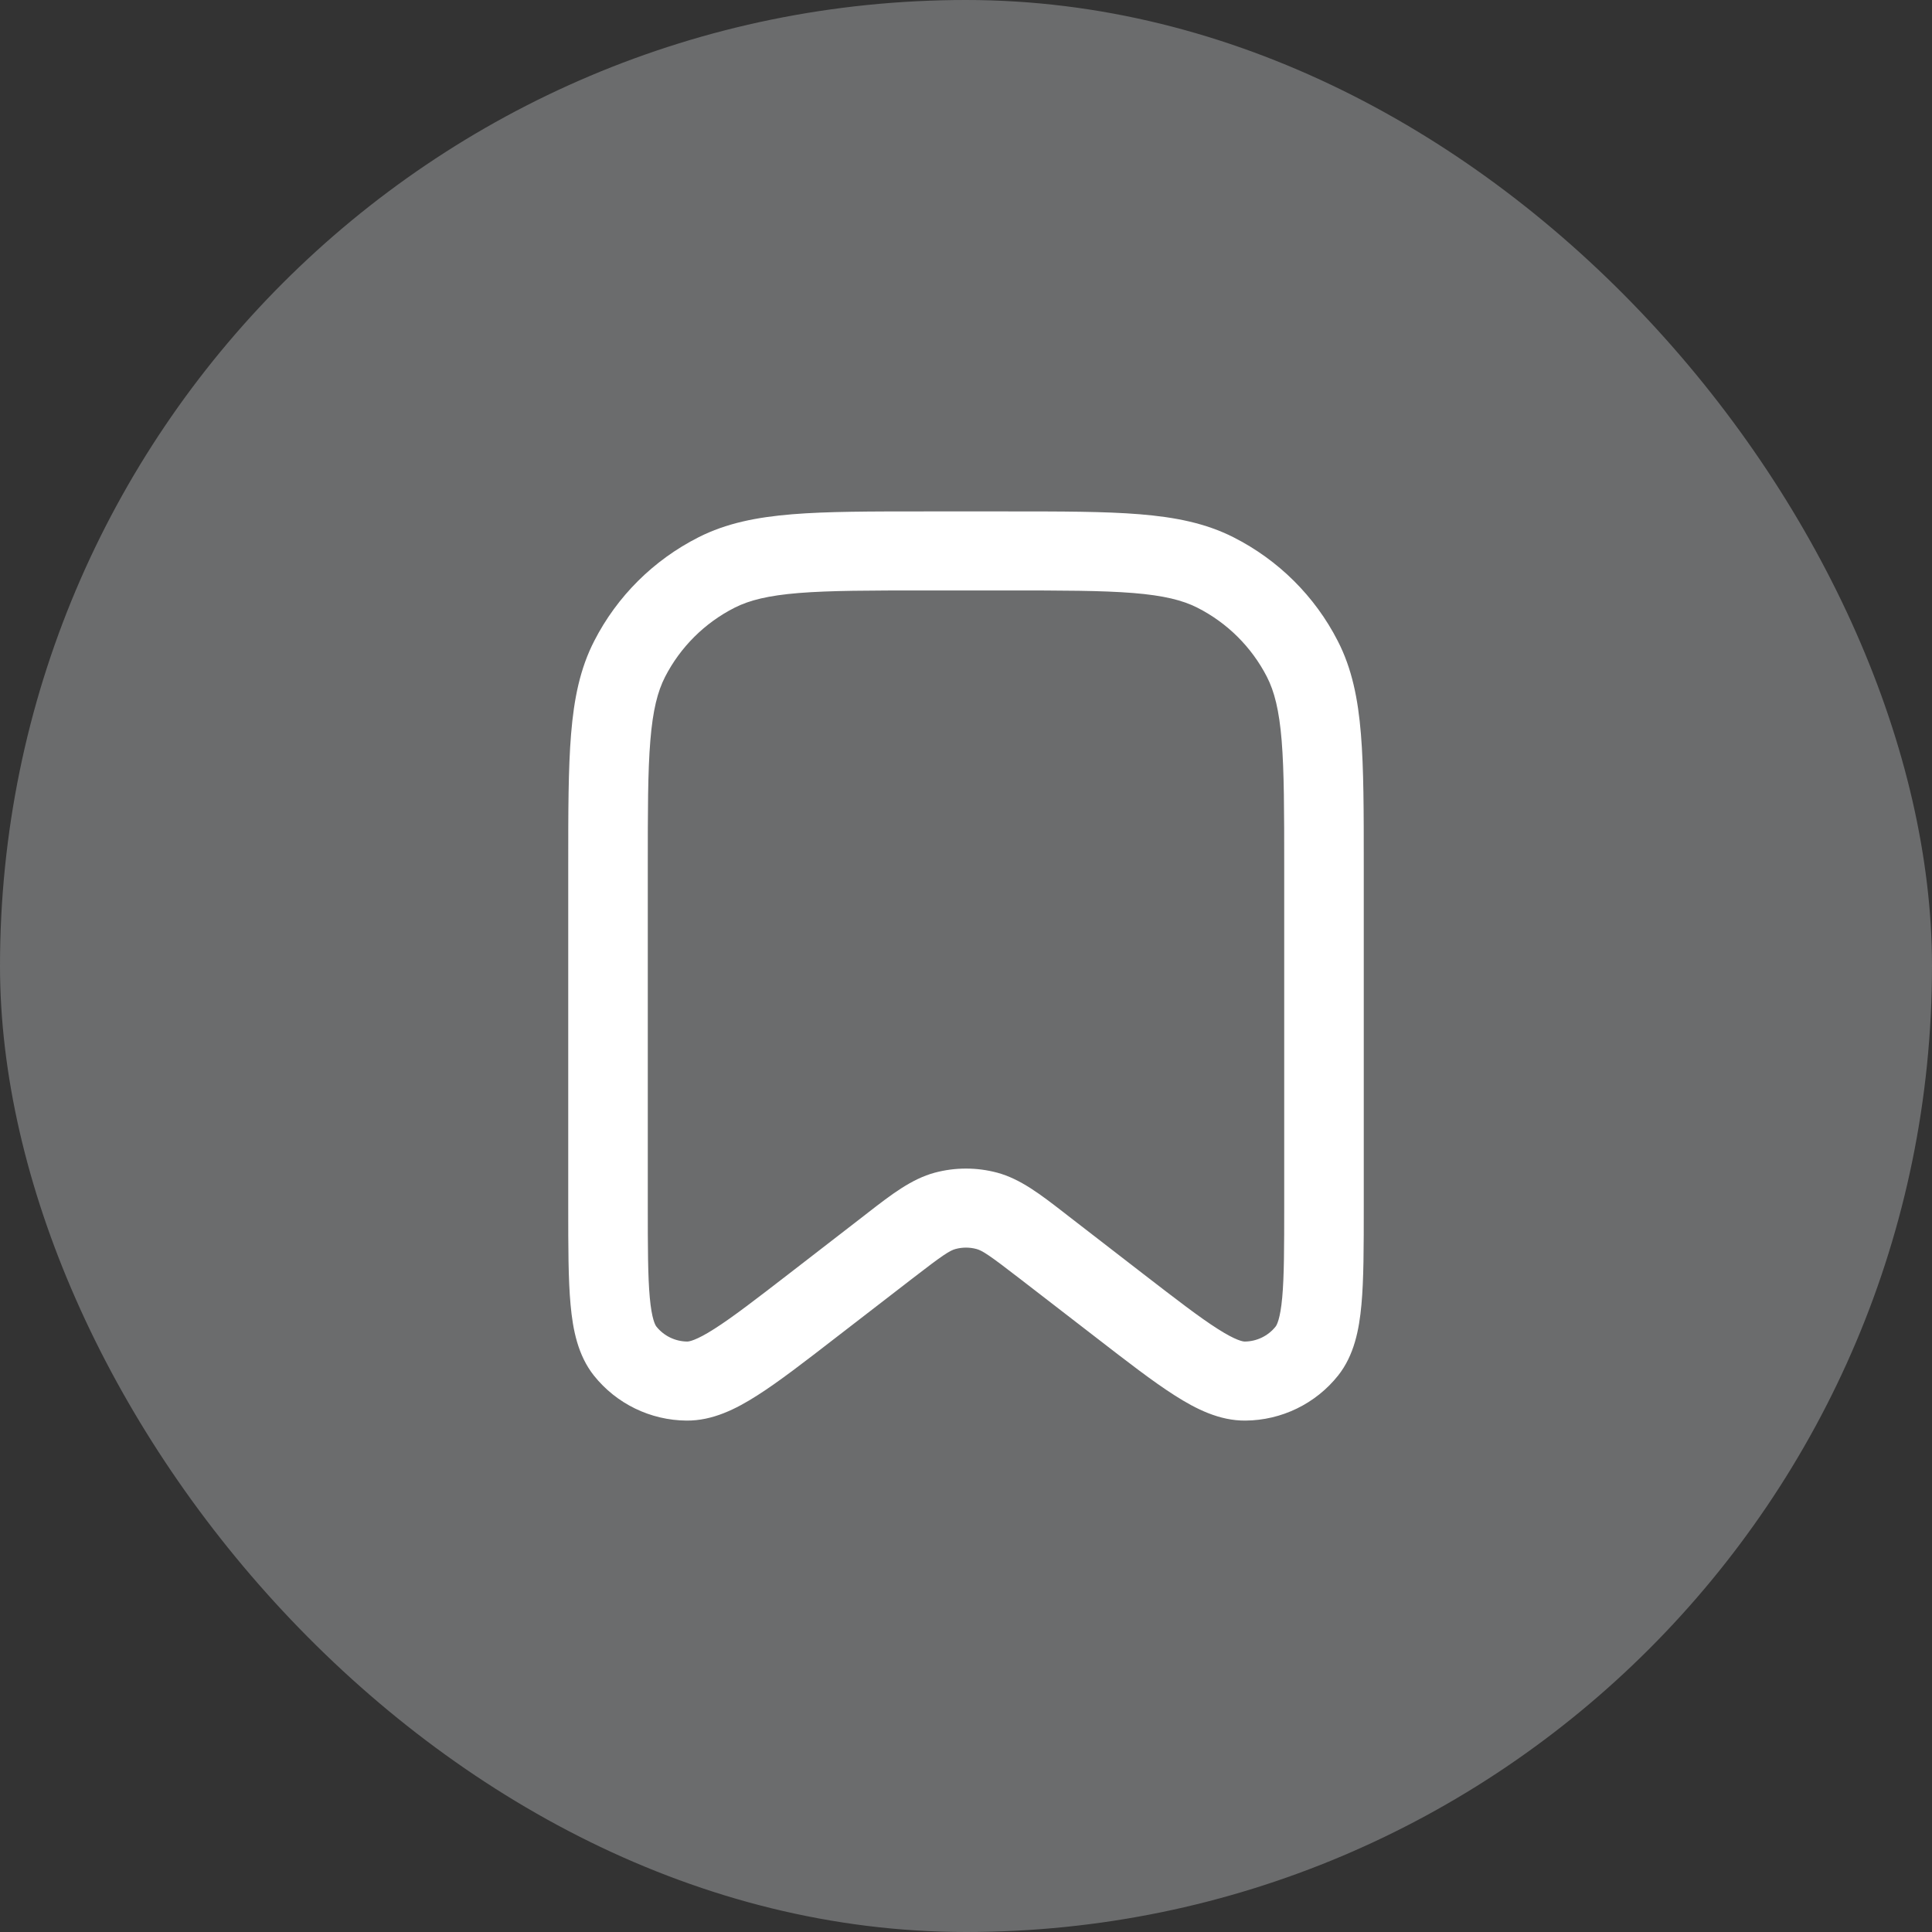 <svg width="34" height="34" viewBox="0 0 34 34" fill="none" xmlns="http://www.w3.org/2000/svg">
  <rect x="0" y="0" width="34" height="34" fill="#333333" stroke="none"/>
  <rect width="34" height="34" rx="17" fill="#B1B3B5" fill-opacity="0.45"/>
  <path
    fill-rule="evenodd"
    clip-rule="evenodd"
    d="M16.269 9H17.731C18.685 9 19.444 9 20.056 9.05C20.683 9.101 21.217 9.207 21.707 9.455C22.497 9.855 23.14 10.493 23.542 11.279C23.792 11.765 23.899 12.296 23.95 12.919C24 13.527 24 14.281 24 15.229V21.242C24 21.942 24 22.516 23.959 22.96C23.919 23.4 23.831 23.852 23.547 24.209C23.152 24.704 22.553 24.995 21.918 25C21.46 25.004 21.047 24.796 20.673 24.557C20.295 24.317 19.839 23.964 19.283 23.534L17.945 22.501C17.402 22.081 17.286 22.008 17.183 21.98C17.063 21.948 16.937 21.948 16.817 21.98C16.714 22.008 16.598 22.081 16.055 22.501L14.717 23.534C14.161 23.964 13.705 24.317 13.327 24.557C12.953 24.796 12.54 25.004 12.082 25C11.447 24.995 10.848 24.704 10.453 24.209C10.169 23.852 10.081 23.4 10.041 22.96C10 22.516 10 21.942 10 21.242V15.229C10 14.281 10 13.527 10.05 12.919C10.101 12.296 10.208 11.765 10.458 11.279C10.86 10.493 11.503 9.855 12.293 9.455C12.783 9.207 13.317 9.101 13.944 9.05C14.556 9 15.315 9 16.269 9ZM14.058 10.436C13.518 10.48 13.188 10.563 12.929 10.694C12.402 10.961 11.974 11.387 11.705 11.91C11.573 12.168 11.489 12.495 11.445 13.032C11.4 13.577 11.4 14.274 11.4 15.26V21.207C11.4 21.951 11.401 22.461 11.435 22.834C11.47 23.219 11.533 23.322 11.551 23.345C11.683 23.51 11.882 23.607 12.094 23.609C12.123 23.609 12.244 23.595 12.571 23.386C12.889 23.184 13.294 22.872 13.886 22.415L15.195 21.403C15.224 21.38 15.253 21.358 15.281 21.336C15.685 21.023 16.04 20.748 16.451 20.637C16.811 20.541 17.189 20.541 17.549 20.637C17.96 20.748 18.314 21.023 18.719 21.336C18.747 21.358 18.776 21.38 18.805 21.403L20.114 22.415C20.706 22.872 21.111 23.184 21.429 23.386C21.756 23.595 21.877 23.609 21.906 23.609C22.118 23.607 22.317 23.51 22.449 23.345C22.467 23.322 22.53 23.219 22.565 22.834C22.599 22.461 22.6 21.951 22.6 21.207V15.26C22.6 14.274 22.599 13.577 22.555 13.032C22.511 12.495 22.427 12.168 22.295 11.91C22.026 11.387 21.598 10.961 21.071 10.694C20.812 10.563 20.482 10.48 19.942 10.436C19.393 10.392 18.692 10.391 17.7 10.391H16.3C15.308 10.391 14.607 10.392 14.058 10.436Z"
    fill="white"
  />
</svg>
